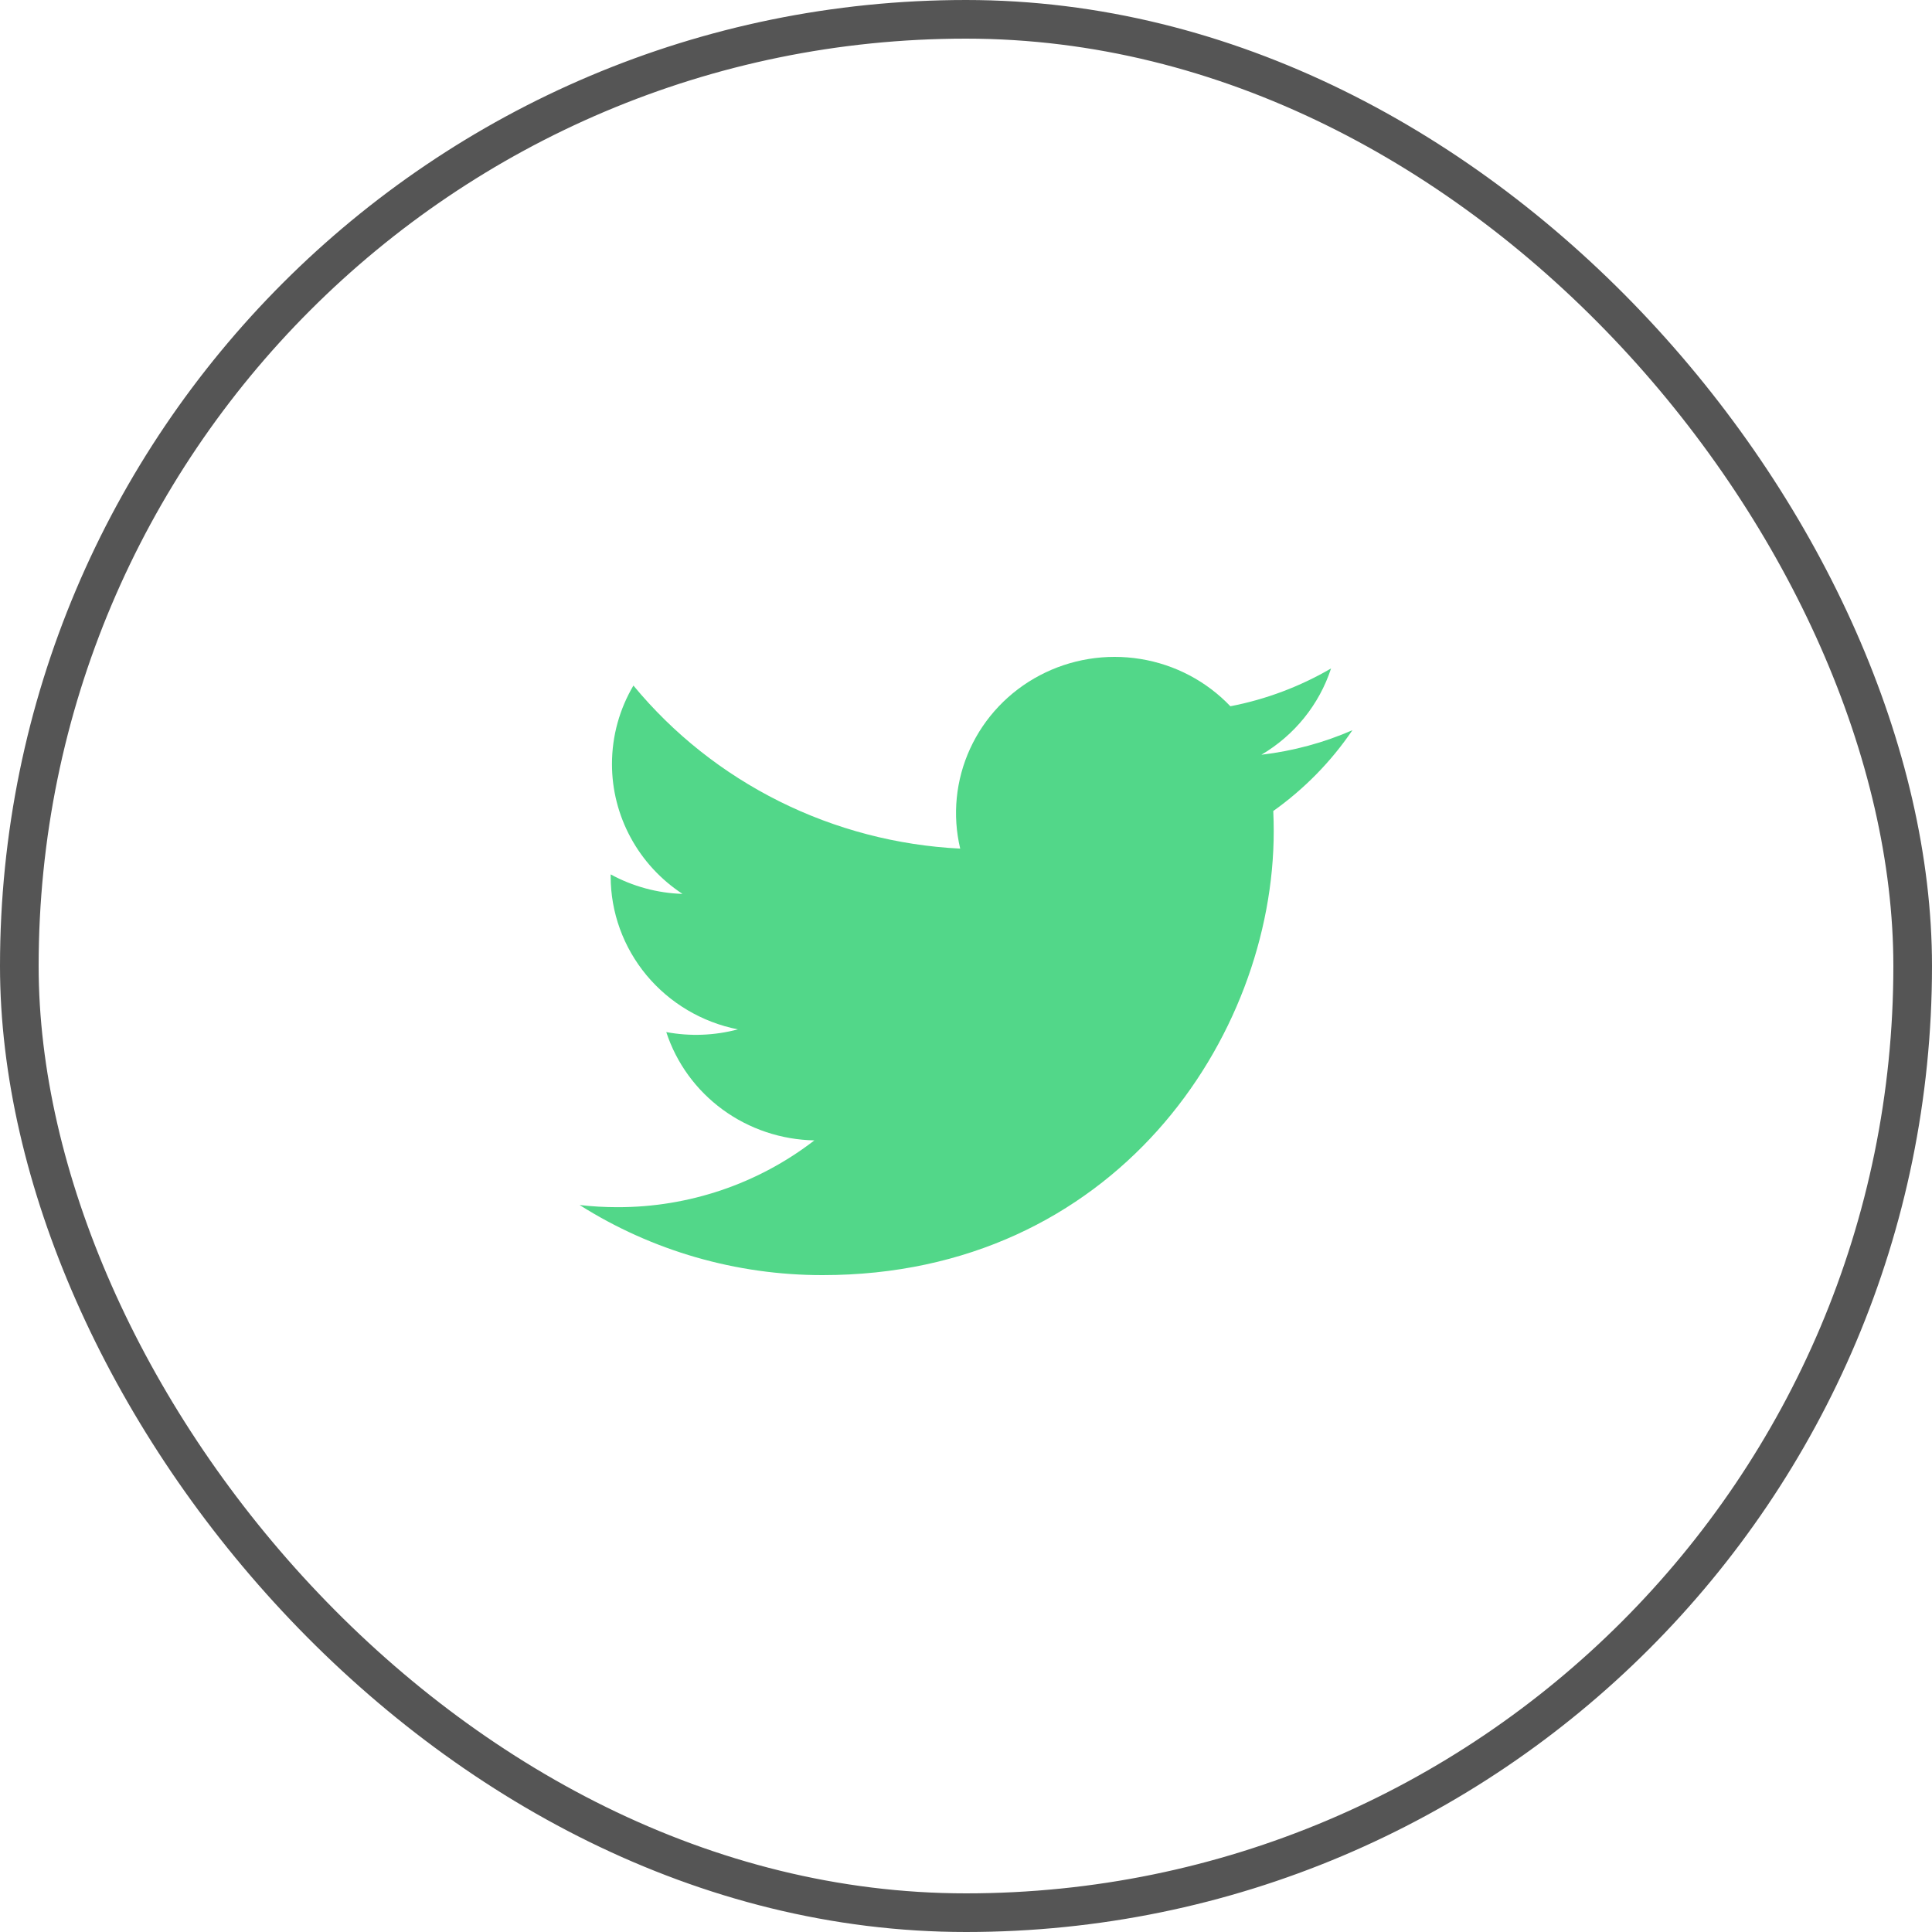 <svg width="50" height="50" viewBox="0 0 50 50" fill="none" xmlns="http://www.w3.org/2000/svg">
<rect x="0.5" y="0.5" width="49" height="49" rx="24.5" stroke="#555555"/>
<path class="svg-path" d="M35 18.898C34.264 19.219 33.474 19.435 32.644 19.533C33.501 19.029 34.142 18.234 34.448 17.299C33.642 17.769 32.761 18.101 31.842 18.278C31.224 17.629 30.406 17.198 29.514 17.054C28.622 16.909 27.706 17.058 26.909 17.478C26.112 17.898 25.478 18.565 25.106 19.376C24.734 20.187 24.644 21.096 24.85 21.962C23.219 21.881 21.623 21.464 20.166 20.737C18.709 20.01 17.423 18.99 16.393 17.742C16.04 18.34 15.838 19.034 15.838 19.773C15.837 20.437 16.004 21.092 16.322 21.678C16.64 22.265 17.101 22.765 17.663 23.134C17.011 23.114 16.374 22.94 15.804 22.629V22.681C15.804 23.613 16.132 24.517 16.732 25.239C17.332 25.96 18.167 26.456 19.096 26.64C18.491 26.801 17.858 26.825 17.243 26.71C17.505 27.512 18.015 28.213 18.702 28.716C19.39 29.219 20.22 29.497 21.076 29.513C19.622 30.636 17.827 31.245 15.979 31.242C15.652 31.242 15.325 31.223 15 31.186C16.876 32.373 19.059 33.002 21.289 33C28.838 33 32.964 26.847 32.964 21.511C32.964 21.338 32.96 21.163 32.952 20.989C33.755 20.418 34.448 19.711 34.998 18.901L35 18.898Z" fill="#52D789"/>
</svg>
